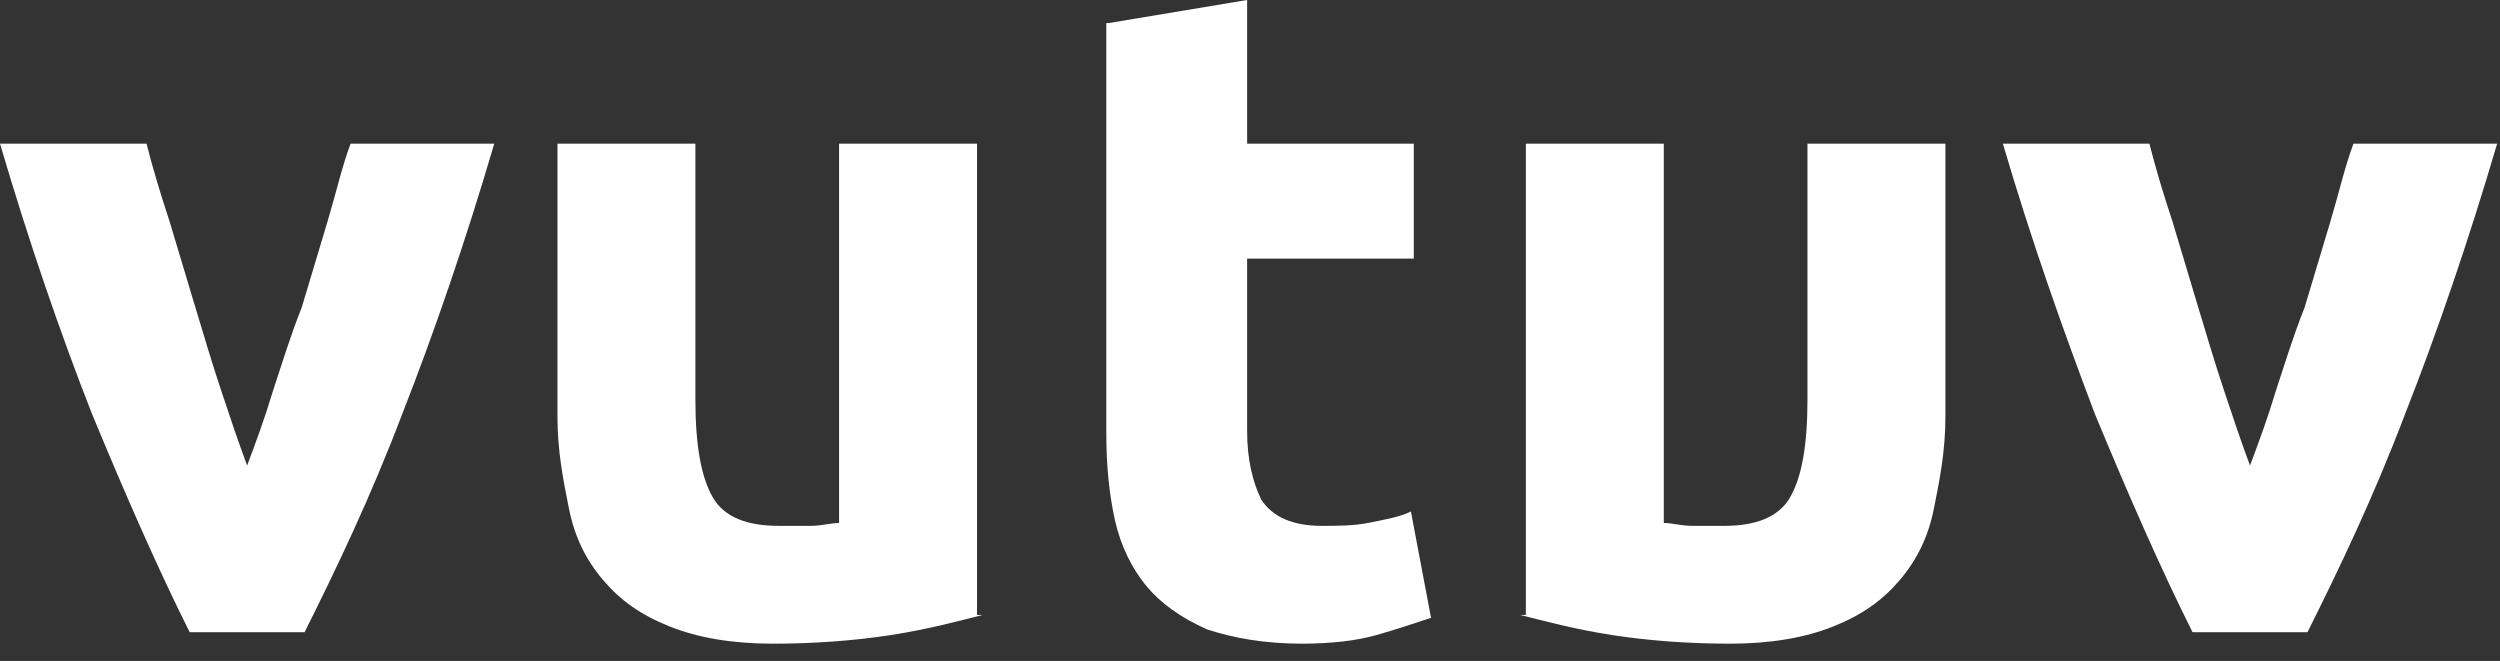 <?xml version="1.0" encoding="utf-8"?>
<!DOCTYPE svg PUBLIC "-//W3C//DTD SVG 1.1//EN" "http://www.w3.org/Graphics/SVG/1.1/DTD/svg11.dtd">
<svg version="1.1" id="Layer_1" xmlns="http://www.w3.org/2000/svg" xmlns:xlink="http://www.w3.org/1999/xlink" x="0px" y="0px"
	 viewBox="0 0 87 23" enable-background="new 0 0 87 23" xml:space="preserve">
<rect x="0" y="0" width="87" height="23" fill="#333333" stroke="none"/>
<g>
	<path fill="#FFFFFF" d="M6.6,22c-1.1-2.2-2.2-4.7-3.4-7.6C2.1,11.6,1,8.4,0,5h5.1c0.2,0.8,0.5,1.8,0.8,2.7c0.3,1,0.6,2,0.9,3
		c0.3,1,0.6,2,0.9,2.9c0.3,0.9,0.6,1.8,0.9,2.6c0.3-0.8,0.6-1.6,0.9-2.6c0.3-0.9,0.6-1.9,1-2.9c0.3-1,0.6-2,0.9-3
		c0.3-1,0.5-1.9,0.8-2.7h5c-1,3.4-2.1,6.6-3.2,9.4c-1.1,2.9-2.3,5.4-3.4,7.6H6.6z"/>
	<path fill="#FFFFFF" d="M34.2,21.4c-0.8,0.2-1.9,0.5-3.2,0.7c-1.3,0.2-2.7,0.3-4.1,0.3c-1.4,0-2.6-0.2-3.6-0.6
		c-1-0.4-1.7-0.9-2.3-1.6c-0.6-0.7-1-1.5-1.2-2.5c-0.2-1-0.4-2-0.4-3.2V5h4.8v8.9c0,1.6,0.2,2.7,0.6,3.4c0.4,0.7,1.2,1,2.3,1
		c0.3,0,0.7,0,1.1,0c0.4,0,0.7-0.1,1-0.1V5h4.8V21.4z"/>
	<path fill="#FFFFFF" d="M38.6,0.8L43.4,0v5h5.8v4h-5.8v6c0,1,0.2,1.8,0.5,2.4c0.4,0.6,1.1,0.9,2.1,0.9c0.5,0,1.1,0,1.6-0.1
		c0.5-0.1,1.1-0.2,1.5-0.4l0.7,3.7c-0.6,0.2-1.2,0.4-1.9,0.6c-0.7,0.2-1.6,0.3-2.6,0.3c-1.3,0-2.4-0.2-3.3-0.5
		c-0.9-0.4-1.6-0.9-2.1-1.5c-0.5-0.6-0.9-1.4-1.1-2.3c-0.2-0.9-0.3-1.9-0.3-3V0.8z"/>
	<path fill="#FFFFFF" d="M76.3,22c-1.1-2.2-2.2-4.7-3.4-7.6c-1.1-2.9-2.2-6-3.2-9.4h5.1c0.2,0.8,0.5,1.8,0.8,2.7c0.3,1,0.6,2,0.9,3
		c0.3,1,0.6,2,0.9,2.9c0.3,0.9,0.6,1.8,0.9,2.6c0.3-0.8,0.6-1.6,0.9-2.6c0.3-0.9,0.6-1.9,1-2.9c0.3-1,0.6-2,0.9-3
		c0.3-1,0.5-1.9,0.8-2.7h5c-1,3.4-2.1,6.6-3.2,9.4c-1.1,2.9-2.3,5.4-3.4,7.6H76.3z"/>
	<path fill="#FFFFFF" d="M52.9,21.4c0.8,0.2,1.9,0.5,3.2,0.7c1.3,0.2,2.7,0.3,4.1,0.3c1.4,0,2.6-0.2,3.6-0.6c1-0.4,1.7-0.9,2.3-1.6
		c0.6-0.7,1-1.5,1.2-2.5c0.2-1,0.4-2,0.4-3.2V5h-4.8v8.9c0,1.6-0.2,2.7-0.6,3.4c-0.4,0.7-1.2,1-2.3,1c-0.3,0-0.7,0-1.1,0
		c-0.4,0-0.7-0.1-1-0.1V5h-4.8V21.4z"/>
</g>
</svg>
